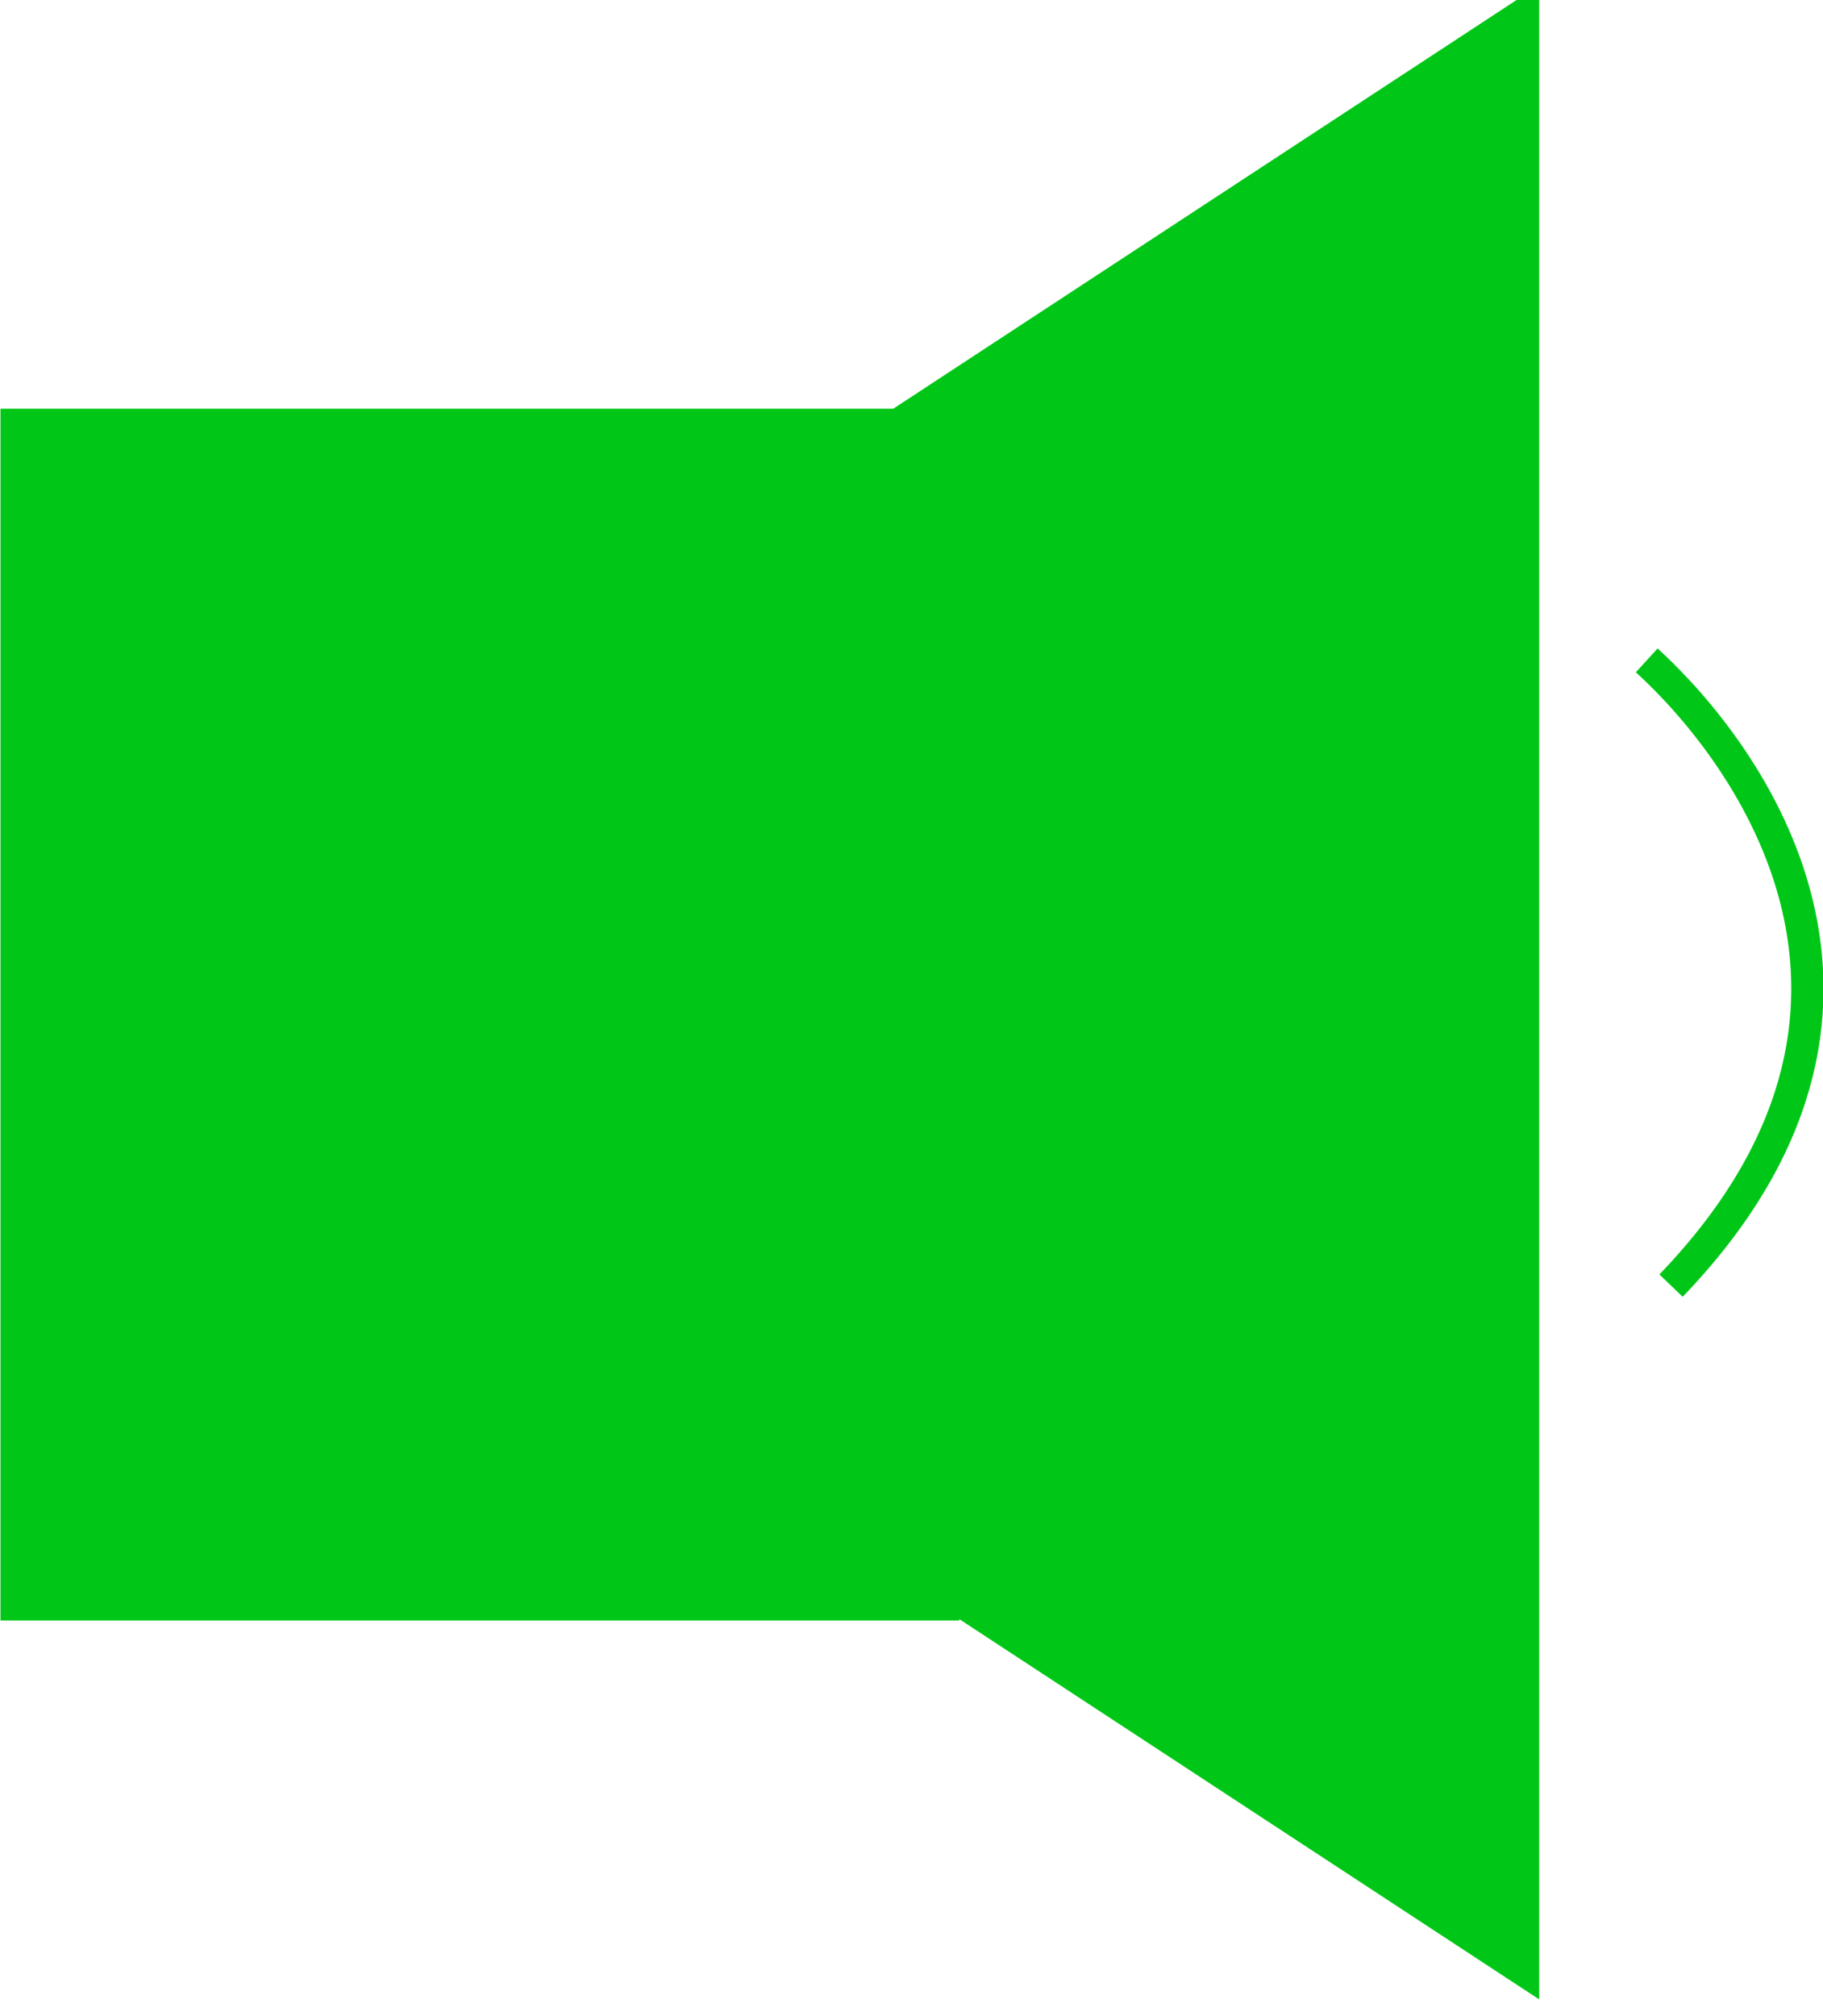 <?xml version="1.0" encoding="UTF-8" standalone="no"?>
<svg
   xmlns:dc="http://purl.org/dc/elements/1.1/"
   xmlns:cc="http://creativecommons.org/ns#"
   xmlns:rdf="http://www.w3.org/1999/02/22-rdf-syntax-ns#"
   xmlns:svg="http://www.w3.org/2000/svg"
   xmlns="http://www.w3.org/2000/svg"
   xmlns:sodipodi="http://sodipodi.sourceforge.net/DTD/sodipodi-0.dtd"
   xmlns:inkscape="http://www.inkscape.org/namespaces/inkscape"
   inkscape:export-ydpi="500"
   inkscape:export-xdpi="500"
   inkscape:export-filename="C:\Users\olegg\OneDrive\Изображения\repeat.png"
   sodipodi:docname="1-32%.svg"
   inkscape:version="1.0 (4035a4fb49, 2020-05-01)"
   id="svg8"
   version="1.1"
   viewBox="0 0 3.899 4.31"
   height="4.31mm"
   width="3.899mm">
  <defs
     id="defs2" />
  <sodipodi:namedview
     inkscape:window-maximized="1"
     inkscape:window-y="38"
     inkscape:window-x="-8"
     inkscape:window-height="1371"
     inkscape:window-width="2560"
     fit-margin-bottom="0"
     fit-margin-right="0"
     fit-margin-left="0"
     width="296mm"
     fit-margin-top="0"
     lock-margins="false"
     showgrid="false"
     inkscape:document-rotation="0"
     inkscape:current-layer="layer1"
     inkscape:document-units="mm"
     inkscape:cy="-7.2163506"
     inkscape:cx="-3.5116221"
     inkscape:zoom="7.9195959"
     inkscape:pageshadow="2"
     inkscape:pageopacity="0.0"
     borderopacity="1.0"
     bordercolor="#666666"
     pagecolor="#ffffff"
     id="base" />
  <g
     transform="translate(-101.898,-137.01)"
     id="layer1"
     inkscape:groupmode="layer"
     inkscape:label="Слой 1">
    <g
       id="g951">
      <g
         id="g2041"
         transform="translate(-10.722,-9.779)">
        <path
           d="m 16.617,112.448 7.675,-4.431 1e-6,8.862 z"
           transform="matrix(0.428,0,0,0.486,105.515,94.261)"
           inkscape:transform-center-y="-2.9341278e-06"
           inkscape:transform-center-x="1.186155"
           inkscape:randomized="0"
           inkscape:rounded="-3.46945e-18"
           inkscape:flatsided="true"
           sodipodi:arg2="-2.0943951"
           sodipodi:arg1="-3.1415927"
           sodipodi:r2="2.5583293"
           sodipodi:r1="5.1166587"
           sodipodi:cy="112.44792"
           sodipodi:cx="21.733631"
           sodipodi:sides="3"
           id="path2004"
           style="fill:#00c717;fill-opacity:1;stroke:none;stroke-width:0.85;stroke-miterlimit:4;stroke-dasharray:none;stroke-dashoffset:0;stroke-opacity:1"
           sodipodi:type="star" />
        <rect
           y="147.663"
           x="112.621"
           height="2.591"
           width="2.051"
           id="rect2006"
           style="fill:#00c717;fill-opacity:1;stroke:none;stroke-width:0.312;stroke-miterlimit:4;stroke-dasharray:none;stroke-dashoffset:0;stroke-opacity:1" />
      </g>
      <path
         style="fill:none;stroke:#00c717;stroke-width:0.069px;stroke-linecap:butt;stroke-linejoin:miter;stroke-opacity:1"
         d="m 105.42,138.422 c 0.22,0.201 0.621,0.745 0.052,1.337"
         id="path2014" />
    </g>
  </g>
</svg>
